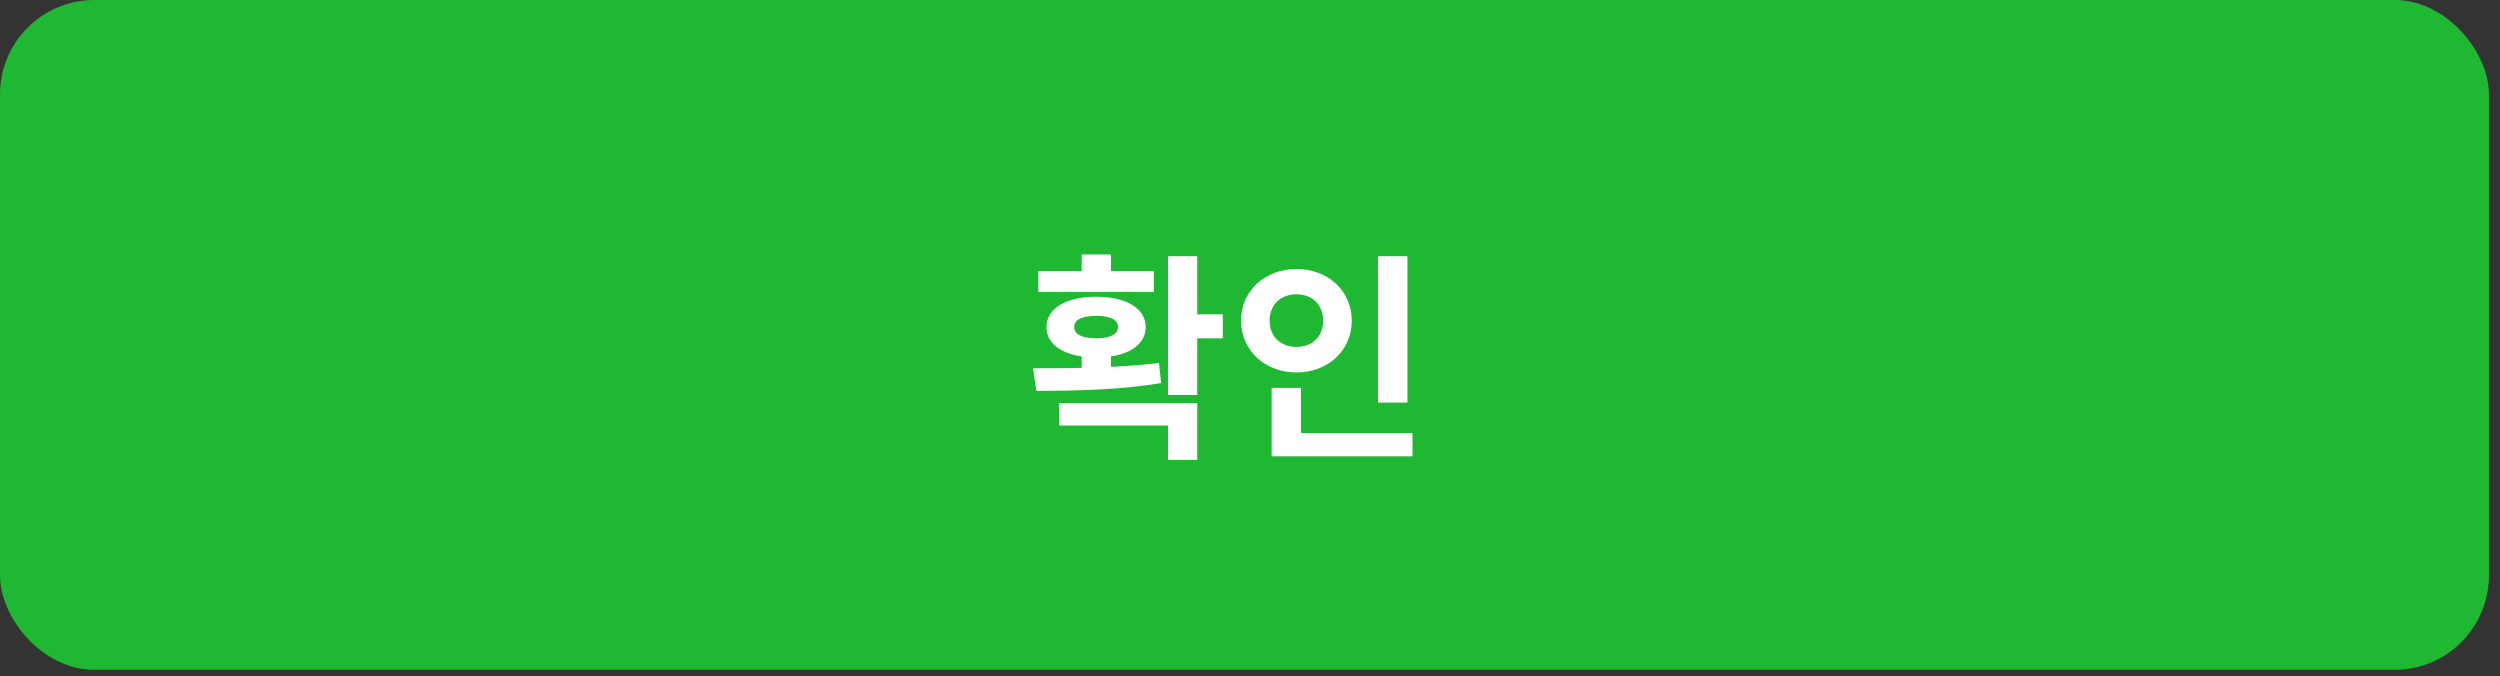 <svg width="159" height="43" viewBox="0 0 159 43" fill="none" xmlns="http://www.w3.org/2000/svg">
<rect x="0" y="0" width="159" height="43" fill="#333333" stroke="none"/>
<rect width="158.295" height="42.6" rx="6" fill="#1FB832"/>
<path d="M68.795 22.204H70.657V24.066H68.795V22.204ZM74.283 16.296H76.145V25.116H74.283V16.296ZM75.487 19.992H77.769V21.518H75.487V19.992ZM65.911 24.864L65.701 23.422C68.025 23.422 71.091 23.408 73.709 23.086L73.849 24.36C71.147 24.822 68.179 24.85 65.911 24.864ZM67.353 25.634H76.145V29.246H74.283V27.062H67.353V25.634ZM66.037 17.234H73.387V18.564H66.037V17.234ZM69.719 18.872C71.623 18.872 72.869 19.614 72.869 20.804C72.869 21.994 71.623 22.736 69.719 22.736C67.801 22.736 66.555 21.994 66.555 20.804C66.555 19.614 67.801 18.872 69.719 18.872ZM69.719 20.09C68.837 20.09 68.319 20.314 68.319 20.804C68.319 21.266 68.837 21.518 69.719 21.518C70.587 21.518 71.105 21.266 71.105 20.804C71.105 20.314 70.587 20.09 69.719 20.09ZM68.795 16.184H70.657V17.836H68.795V16.184ZM87.638 16.296H89.514V25.606H87.638V16.296ZM80.876 27.538H89.836V29.022H80.876V27.538ZM80.876 24.668H82.738V28.14H80.876V24.668ZM82.458 17.108C84.446 17.108 85.972 18.48 85.972 20.398C85.972 22.302 84.446 23.688 82.458 23.688C80.47 23.688 78.93 22.302 78.93 20.398C78.93 18.48 80.47 17.108 82.458 17.108ZM82.458 18.718C81.492 18.718 80.75 19.334 80.75 20.398C80.75 21.448 81.492 22.064 82.458 22.064C83.41 22.064 84.152 21.448 84.152 20.398C84.152 19.334 83.41 18.718 82.458 18.718Z" fill="white"/>
</svg>
